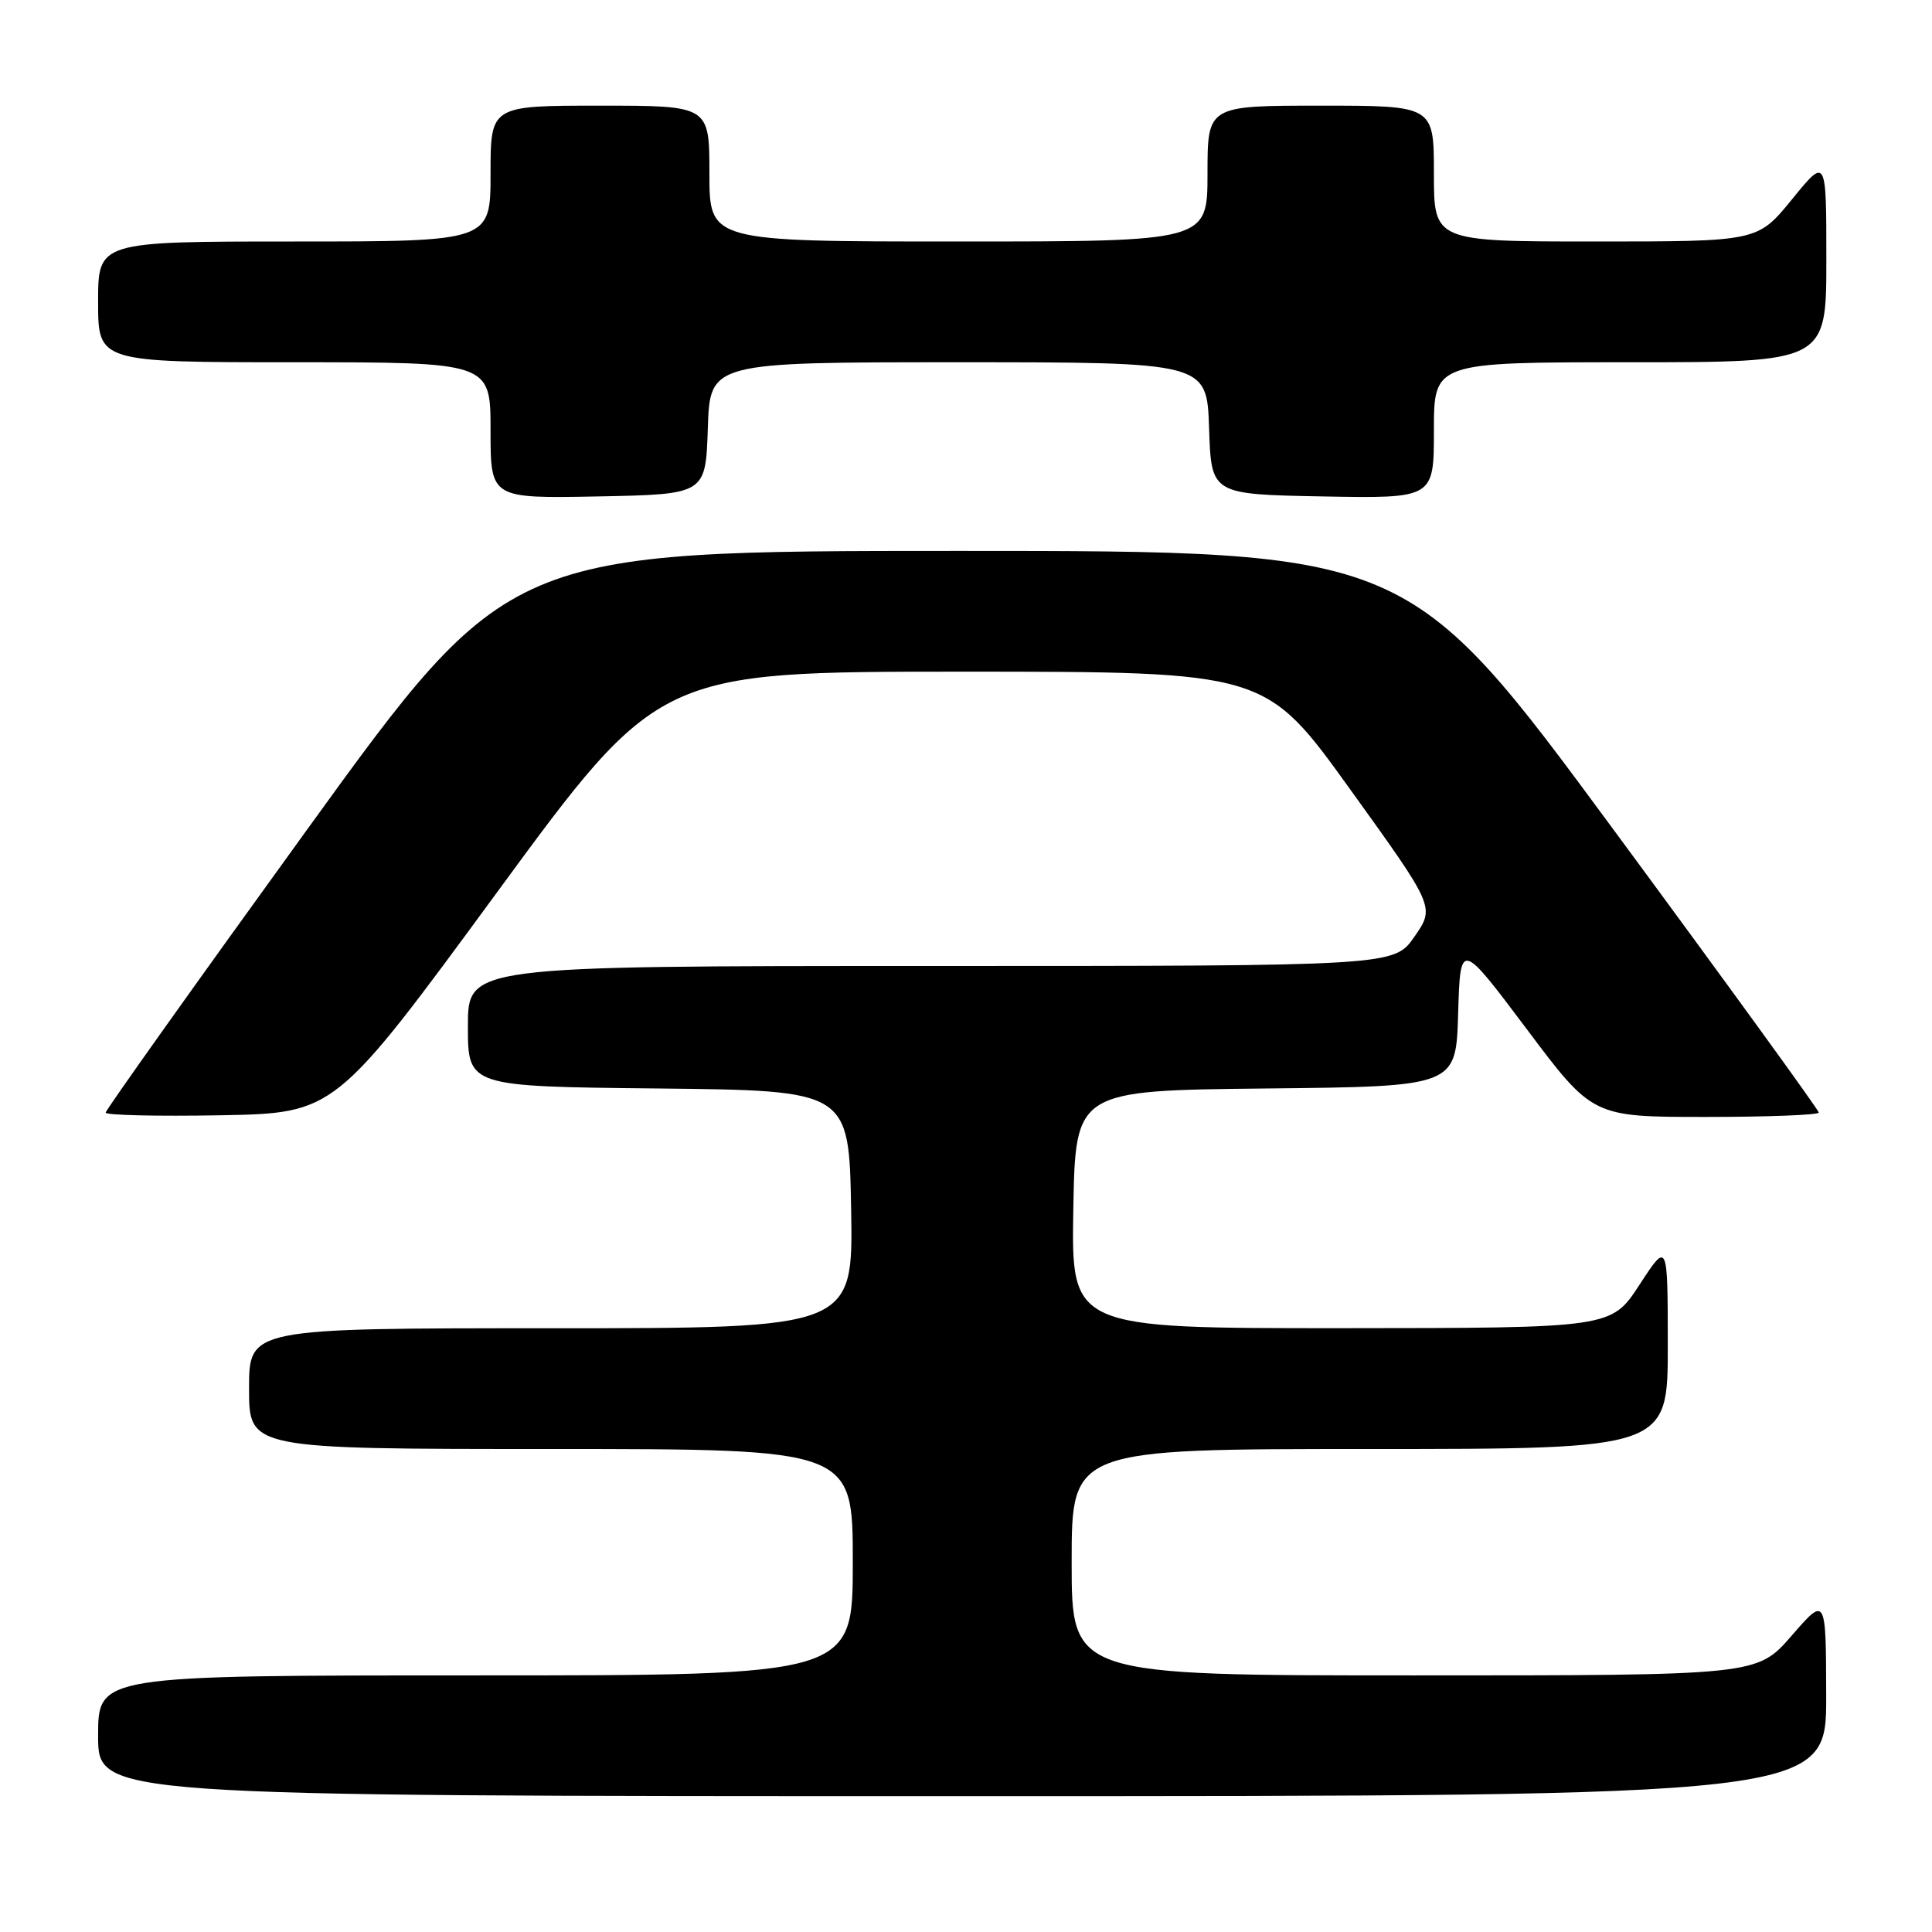 <?xml version="1.0" encoding="UTF-8" standalone="no"?>
<!DOCTYPE svg PUBLIC "-//W3C//DTD SVG 1.1//EN" "http://www.w3.org/Graphics/SVG/1.1/DTD/svg11.dtd" >
<svg xmlns="http://www.w3.org/2000/svg" xmlns:xlink="http://www.w3.org/1999/xlink" version="1.1" viewBox="0 0 256 256">
 <g >
 <path fill="currentColor"
d=" M 241.98 224.75 C 241.95 211.50 241.95 211.50 237.39 216.75 C 232.82 222.00 232.82 222.00 187.41 222.00 C 142.00 222.00 142.00 222.00 142.00 207.00 C 142.00 192.00 142.00 192.00 181.50 192.00 C 221.00 192.00 221.00 192.00 220.99 178.25 C 220.98 164.50 220.98 164.50 217.24 170.24 C 213.50 175.97 213.50 175.97 177.72 175.99 C 141.95 176.00 141.95 176.00 142.22 160.25 C 142.50 144.50 142.50 144.50 167.71 144.23 C 192.93 143.97 192.93 143.97 193.21 134.31 C 193.50 124.65 193.50 124.65 202.27 136.32 C 211.03 148.00 211.03 148.00 226.02 148.00 C 234.26 148.00 241.00 147.74 241.00 147.42 C 241.00 147.10 228.76 130.22 213.79 109.92 C 186.58 73.00 186.58 73.00 126.99 73.00 C 67.41 73.00 67.41 73.00 40.70 109.91 C 26.02 130.20 14.00 147.09 14.00 147.43 C 14.00 147.77 20.84 147.93 29.20 147.78 C 44.40 147.50 44.40 147.50 65.85 118.25 C 87.29 89.00 87.29 89.00 127.49 89.00 C 167.69 89.00 167.69 89.00 178.91 104.60 C 190.14 120.20 190.14 120.20 187.43 124.10 C 184.73 128.00 184.73 128.00 123.36 128.00 C 62.00 128.00 62.00 128.00 62.00 135.98 C 62.00 143.97 62.00 143.97 87.25 144.23 C 112.50 144.50 112.50 144.50 112.78 160.25 C 113.05 176.00 113.05 176.00 73.03 176.00 C 33.00 176.00 33.00 176.00 33.00 184.00 C 33.00 192.00 33.00 192.00 73.00 192.00 C 113.00 192.00 113.00 192.00 113.00 207.00 C 113.00 222.00 113.00 222.00 63.00 222.00 C 13.00 222.00 13.00 222.00 13.00 230.00 C 13.00 238.00 13.00 238.00 127.50 238.00 C 242.00 238.00 242.00 238.00 241.98 224.75 Z  M 93.79 56.75 C 94.08 48.00 94.08 48.00 127.00 48.00 C 159.92 48.00 159.92 48.00 160.21 56.75 C 160.50 65.50 160.50 65.50 175.25 65.78 C 190.00 66.05 190.00 66.05 190.00 57.03 C 190.00 48.00 190.00 48.00 216.00 48.00 C 242.00 48.00 242.00 48.00 242.00 34.41 C 242.00 20.82 242.00 20.82 237.45 26.41 C 232.89 32.00 232.89 32.00 211.45 32.00 C 190.00 32.00 190.00 32.00 190.00 23.00 C 190.00 14.00 190.00 14.00 175.00 14.00 C 160.00 14.00 160.00 14.00 160.00 23.00 C 160.00 32.00 160.00 32.00 127.00 32.00 C 94.00 32.00 94.00 32.00 94.00 23.00 C 94.00 14.00 94.00 14.00 79.50 14.00 C 65.00 14.00 65.00 14.00 65.00 23.00 C 65.00 32.00 65.00 32.00 39.00 32.00 C 13.00 32.00 13.00 32.00 13.00 40.00 C 13.00 48.00 13.00 48.00 39.00 48.00 C 65.00 48.00 65.00 48.00 65.00 57.03 C 65.00 66.05 65.00 66.05 79.25 65.78 C 93.50 65.50 93.50 65.50 93.79 56.75 Z "/>
</g>
</svg>